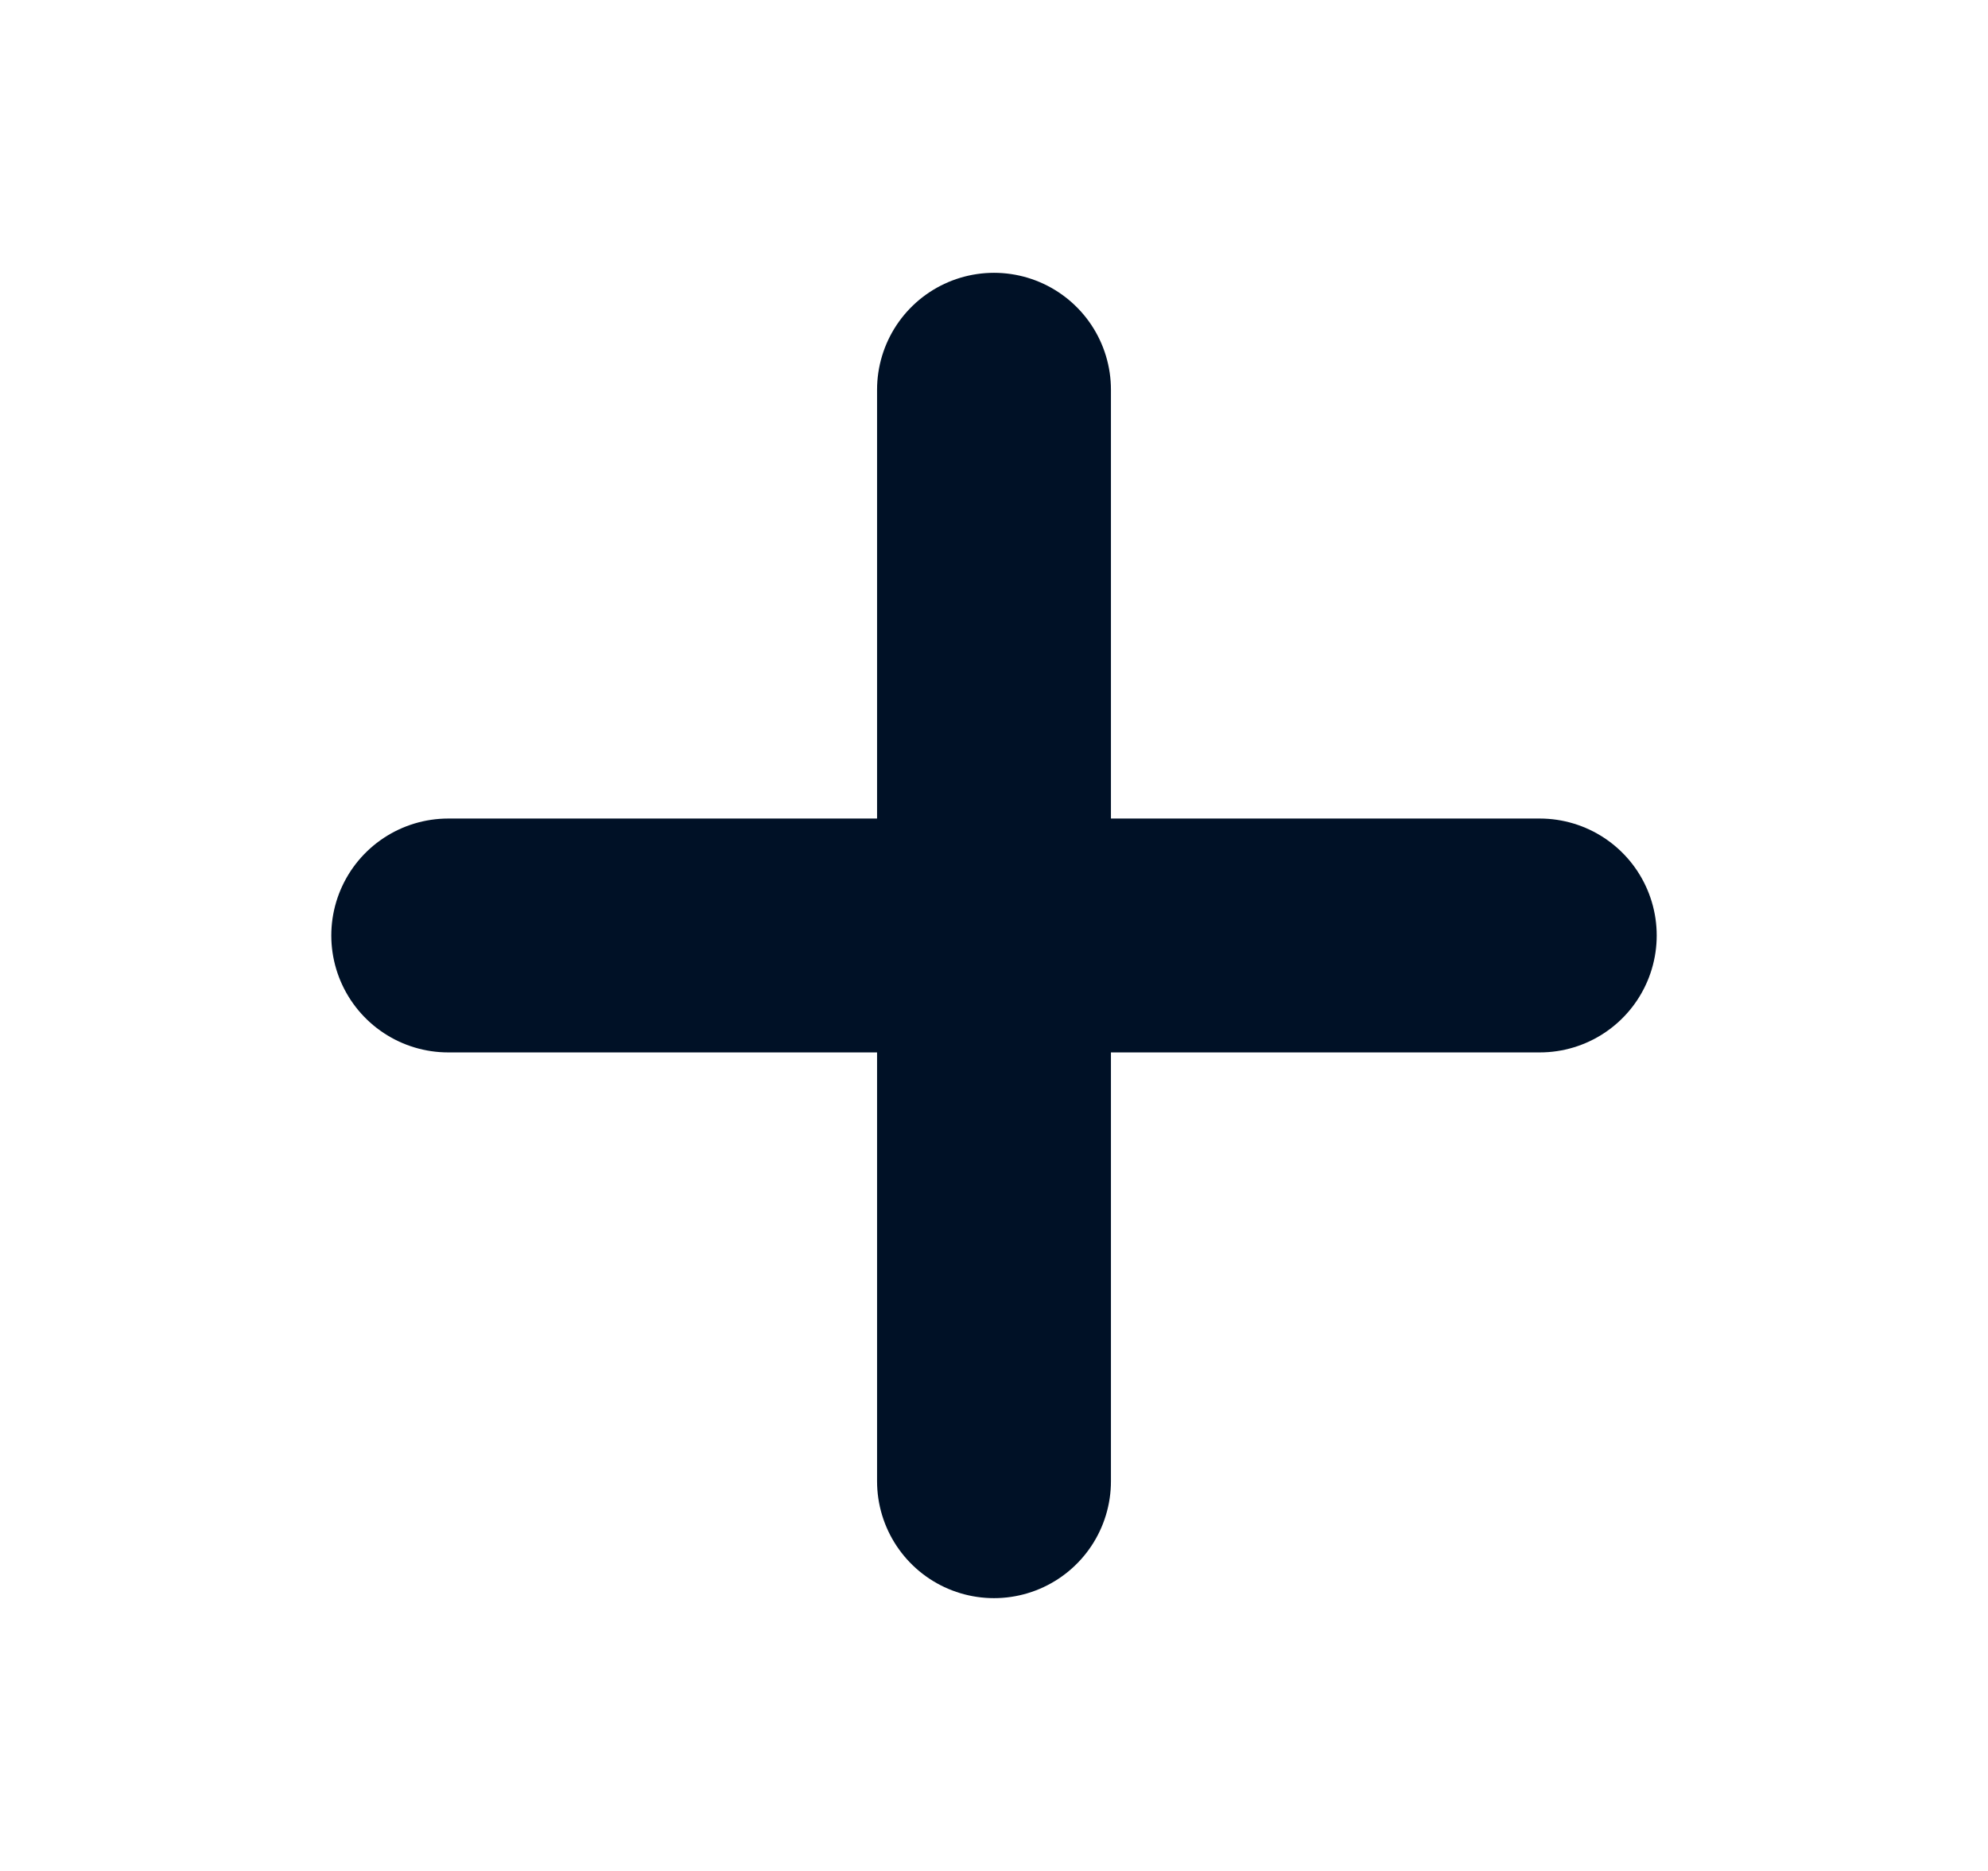 <svg xmlns="http://www.w3.org/2000/svg" width="17" height="16" viewBox="0 0 17 16" fill="none">
<path d="M3.833 8H13.167M8.5 3.333V12.667" stroke="#001126" stroke-width="2" stroke-linecap="round" stroke-linejoin="round"/>
</svg>